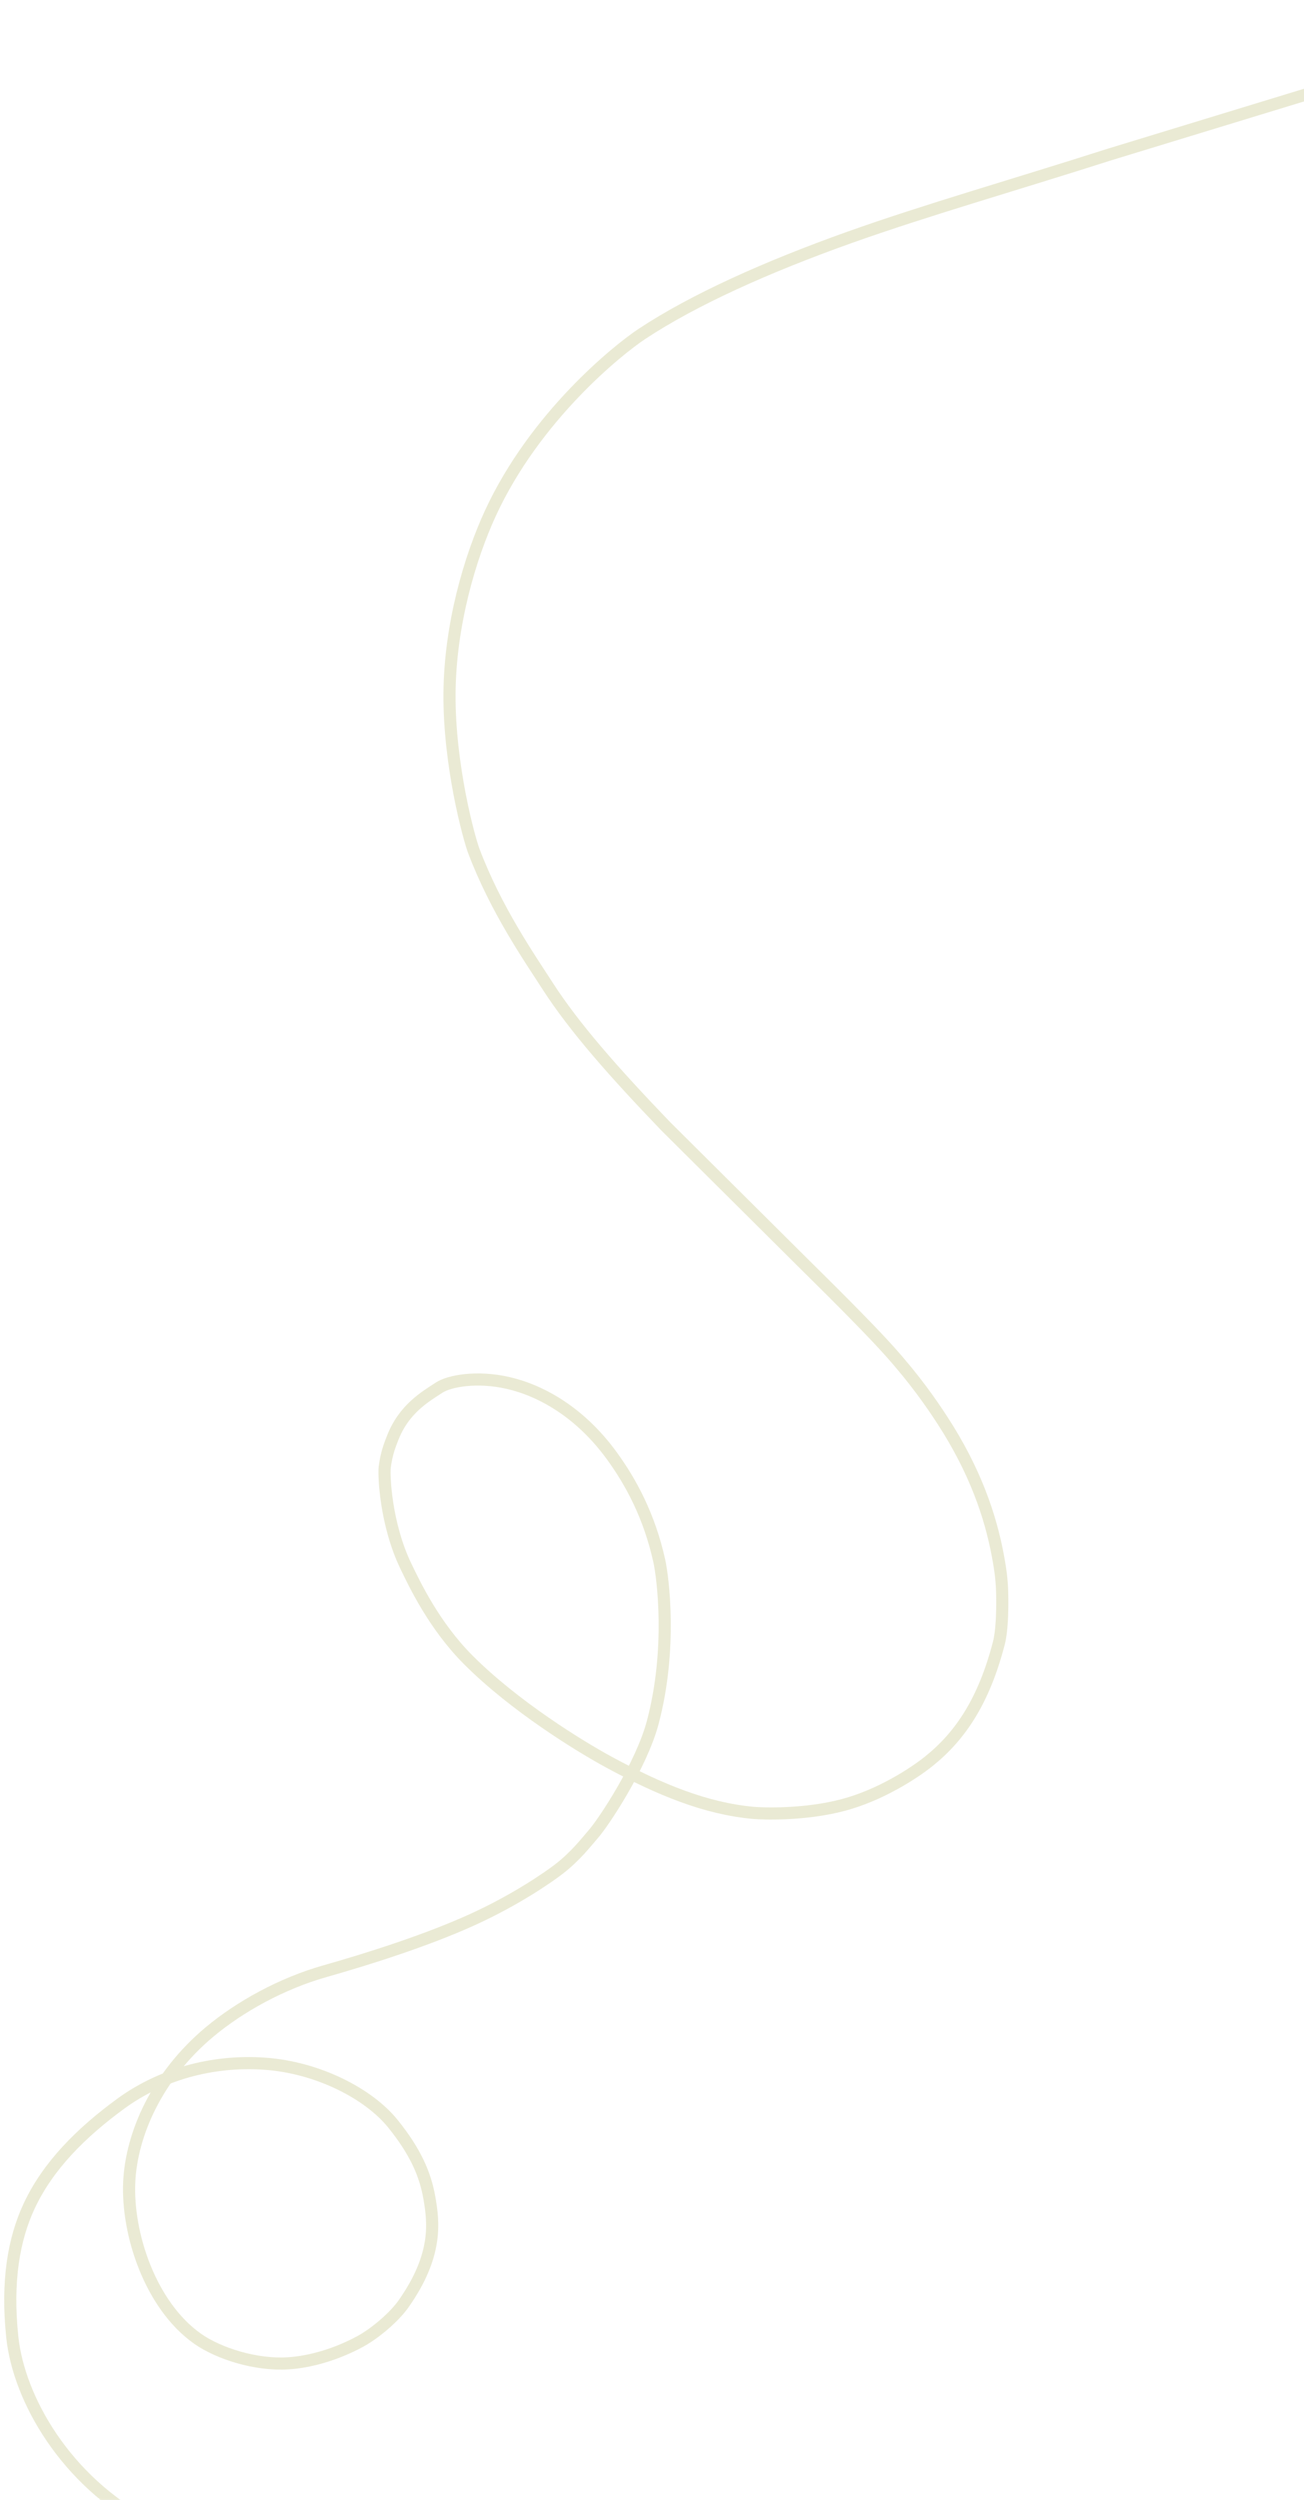 <svg width="215" height="412" viewBox="0 0 215 412" fill="none" xmlns="http://www.w3.org/2000/svg">
<path d="M36.827 419.807C32.119 419.186 28.023 417.955 24.539 416.114C10.8 408.855 3.11 395.365 2.032 385.216C1.043 375.916 2.296 368.986 4.783 363.632C7.919 356.889 13.447 351.434 19.931 346.697C26.414 341.96 34.891 339.489 43.701 340.123C52.512 340.757 60.826 345.117 64.758 349.984C68.452 354.555 70.103 358.285 70.787 362.196C71.502 366.285 72.177 371.661 66.561 379.662C65.206 381.593 62.584 383.965 60.044 385.522C59.115 386.091 53.778 389.094 47.522 389.499C42.16 389.846 36.02 387.875 32.575 385.446C24.812 379.971 20.907 368.197 21.308 359.608C21.675 351.755 25.848 342.157 34.544 334.892C39.531 330.725 46.407 326.903 53.597 324.868C60.506 322.911 70.269 319.842 77.904 316.366C85.228 313.032 90.538 309.275 92.044 308.127C94.931 305.926 96.809 303.425 97.742 302.376C99.547 300.347 105.758 290.937 107.634 283.838C110.842 271.699 109.294 259.942 108.702 257.259C107.065 249.845 104.018 244.245 100.872 239.922C95.749 232.878 89.376 229.218 83.791 227.93C78.586 226.73 74.04 227.628 72.441 228.673C70.123 230.187 66.564 232.206 64.697 237.096C64.355 237.992 63.735 239.431 63.434 241.794C63.263 243.133 63.576 251.206 66.936 258.157C68.365 261.115 71.578 267.925 77.213 273.57C84.822 281.194 95.583 287.81 100.413 290.428C108.819 294.984 116.401 298.074 124.215 298.781C125.73 298.918 132.7 299.179 139.112 297.458C145.16 295.835 150.632 292.293 153.148 290.273C158.368 286.082 162.229 280.306 164.692 270.794C165.188 268.879 165.279 265.684 165.249 263.31C165.223 260.843 165.047 259.18 164.502 256.277C163.29 249.833 160.771 242.381 155.412 234.125C153.557 231.267 150.89 227.406 146.624 222.642C144.112 219.835 139.271 214.898 132.101 207.831L109.758 185.616C101.23 176.738 94.695 169.342 90.274 162.478C87.229 157.754 81.771 149.894 78.129 140.272C77.295 138.069 74.048 126.121 74.114 114.416C74.178 102.98 77.504 91.844 80.86 84.577C88.207 68.664 101.802 57.699 105.873 55.011C114.369 49.405 126.369 44.002 140.07 39.121C152.773 34.602 166.847 30.605 183.035 25.433L263.283 0.932" stroke="#E1E1C2" stroke-opacity="0.7" stroke-width="2"/>
</svg>
